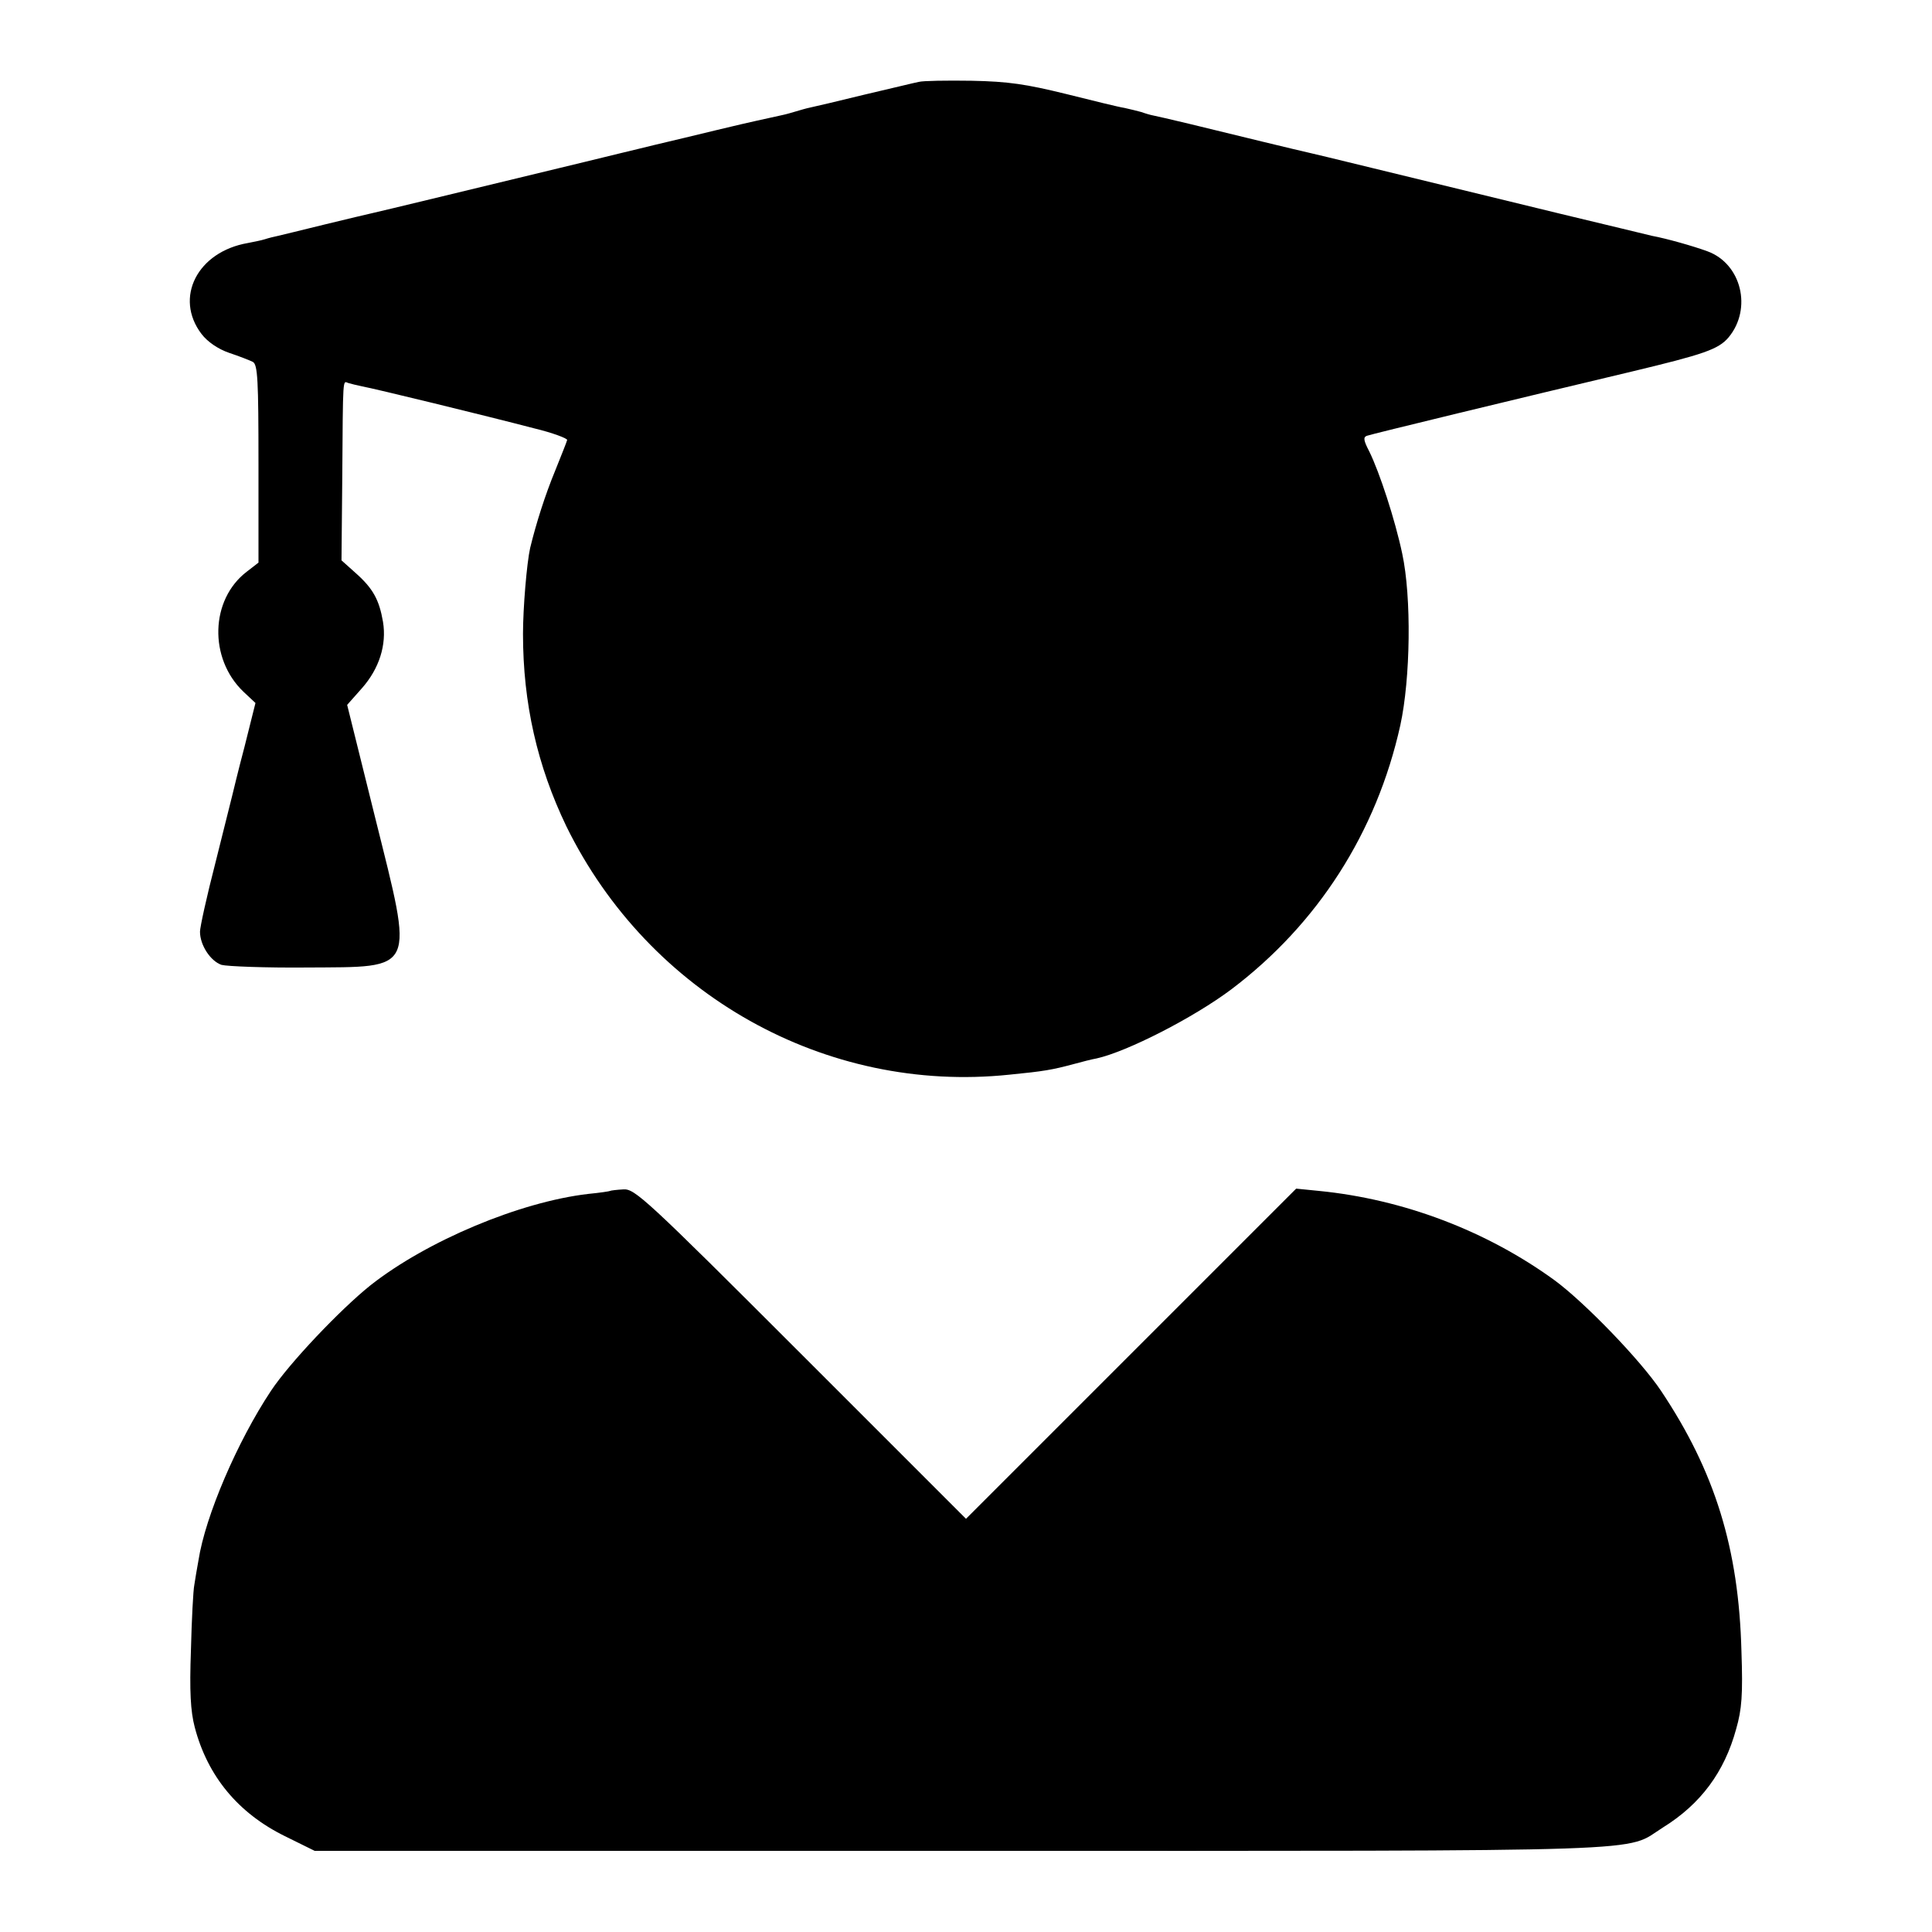 <?xml version="1.0" standalone="no"?>
<!DOCTYPE svg PUBLIC "-//W3C//DTD SVG 20010904//EN"
 "http://www.w3.org/TR/2001/REC-SVG-20010904/DTD/svg10.dtd">
<svg version="1.0" xmlns="http://www.w3.org/2000/svg"
 width="512pt" height="512pt" viewBox="0 0 512 512"
 preserveAspectRatio="xMidYMid meet">
<g transform="translate(0,512) scale(0.1,-0.1)"
fill="#000000" stroke="none">
<path d="M2435 4903 c-11 -2 -76 -18 -145 -34 -69 -17 -133 -32 -143 -34 -10
-2 -27 -7 -37 -10 -10 -3 -27 -8 -37 -10 -10 -2 -40 -9 -68 -15 -27 -6 -57
-13 -65 -15 -8 -2 -64 -15 -125 -30 -60 -14 -117 -28 -125 -30 -8 -2 -71 -17
-140 -34 -327 -79 -537 -130 -560 -135 -14 -3 -72 -17 -130 -31 -58 -14 -113
-28 -123 -30 -10 -2 -26 -6 -35 -9 -9 -3 -30 -7 -45 -10 -134 -23 -196 -145
-123 -241 16 -21 44 -40 73 -50 27 -9 55 -20 63 -24 13 -7 15 -48 15 -270 l0
-262 -31 -24 c-97 -74 -101 -230 -9 -318 l32 -30 -29 -116 c-17 -64 -31 -123
-33 -131 -2 -8 -22 -88 -44 -176 -23 -89 -41 -171 -41 -183 0 -36 28 -78 57
-88 15 -4 117 -8 226 -7 292 2 284 -16 181 398 l-74 298 39 44 c46 52 66 115
56 176 -10 58 -26 88 -72 129 l-38 34 2 215 c2 279 1 260 16 255 6 -2 23 -6
37 -9 29 -5 325 -77 455 -111 50 -12 89 -27 88 -31 -1 -5 -16 -42 -32 -82 -26
-63 -50 -138 -66 -204 -9 -40 -19 -159 -19 -228 0 -184 38 -350 115 -510 219
-446 687 -709 1174 -658 92 9 114 13 170 28 22 6 49 13 61 15 81 18 257 108
357 183 229 173 385 416 448 700 27 124 30 339 5 455 -19 90 -60 215 -87 270
-15 29 -17 38 -7 42 14 5 402 99 701 170 192 46 231 59 258 91 63 76 34 195
-56 228 -38 14 -109 34 -147 41 -9 2 -119 29 -245 59 -449 109 -648 158 -663
161 -19 4 -209 50 -319 77 -46 11 -89 21 -95 22 -6 1 -20 5 -31 9 -11 3 -31 8
-45 11 -14 2 -83 19 -155 37 -106 26 -152 33 -250 35 -66 1 -129 0 -140 -3z"/>
<path d="M1617 1964 c-1 -1 -27 -5 -58 -8 -181 -21 -427 -124 -577 -242 -80
-64 -215 -206 -264 -280 -89 -134 -174 -332 -192 -449 -4 -22 -9 -51 -11 -65
-3 -14 -7 -92 -9 -173 -4 -109 -1 -162 10 -204 34 -130 115 -228 239 -289 l79
-39 1715 0 c1886 0 1753 -4 1858 62 100 62 163 147 194 261 15 52 18 91 14
206 -7 272 -70 476 -213 690 -54 81 -202 234 -282 293 -180 131 -401 215 -625
237 l-60 6 -437 -437 -438 -438 -438 438 c-412 412 -440 437 -470 435 -18 -1
-34 -3 -35 -4z"/>
</g>
</svg>
